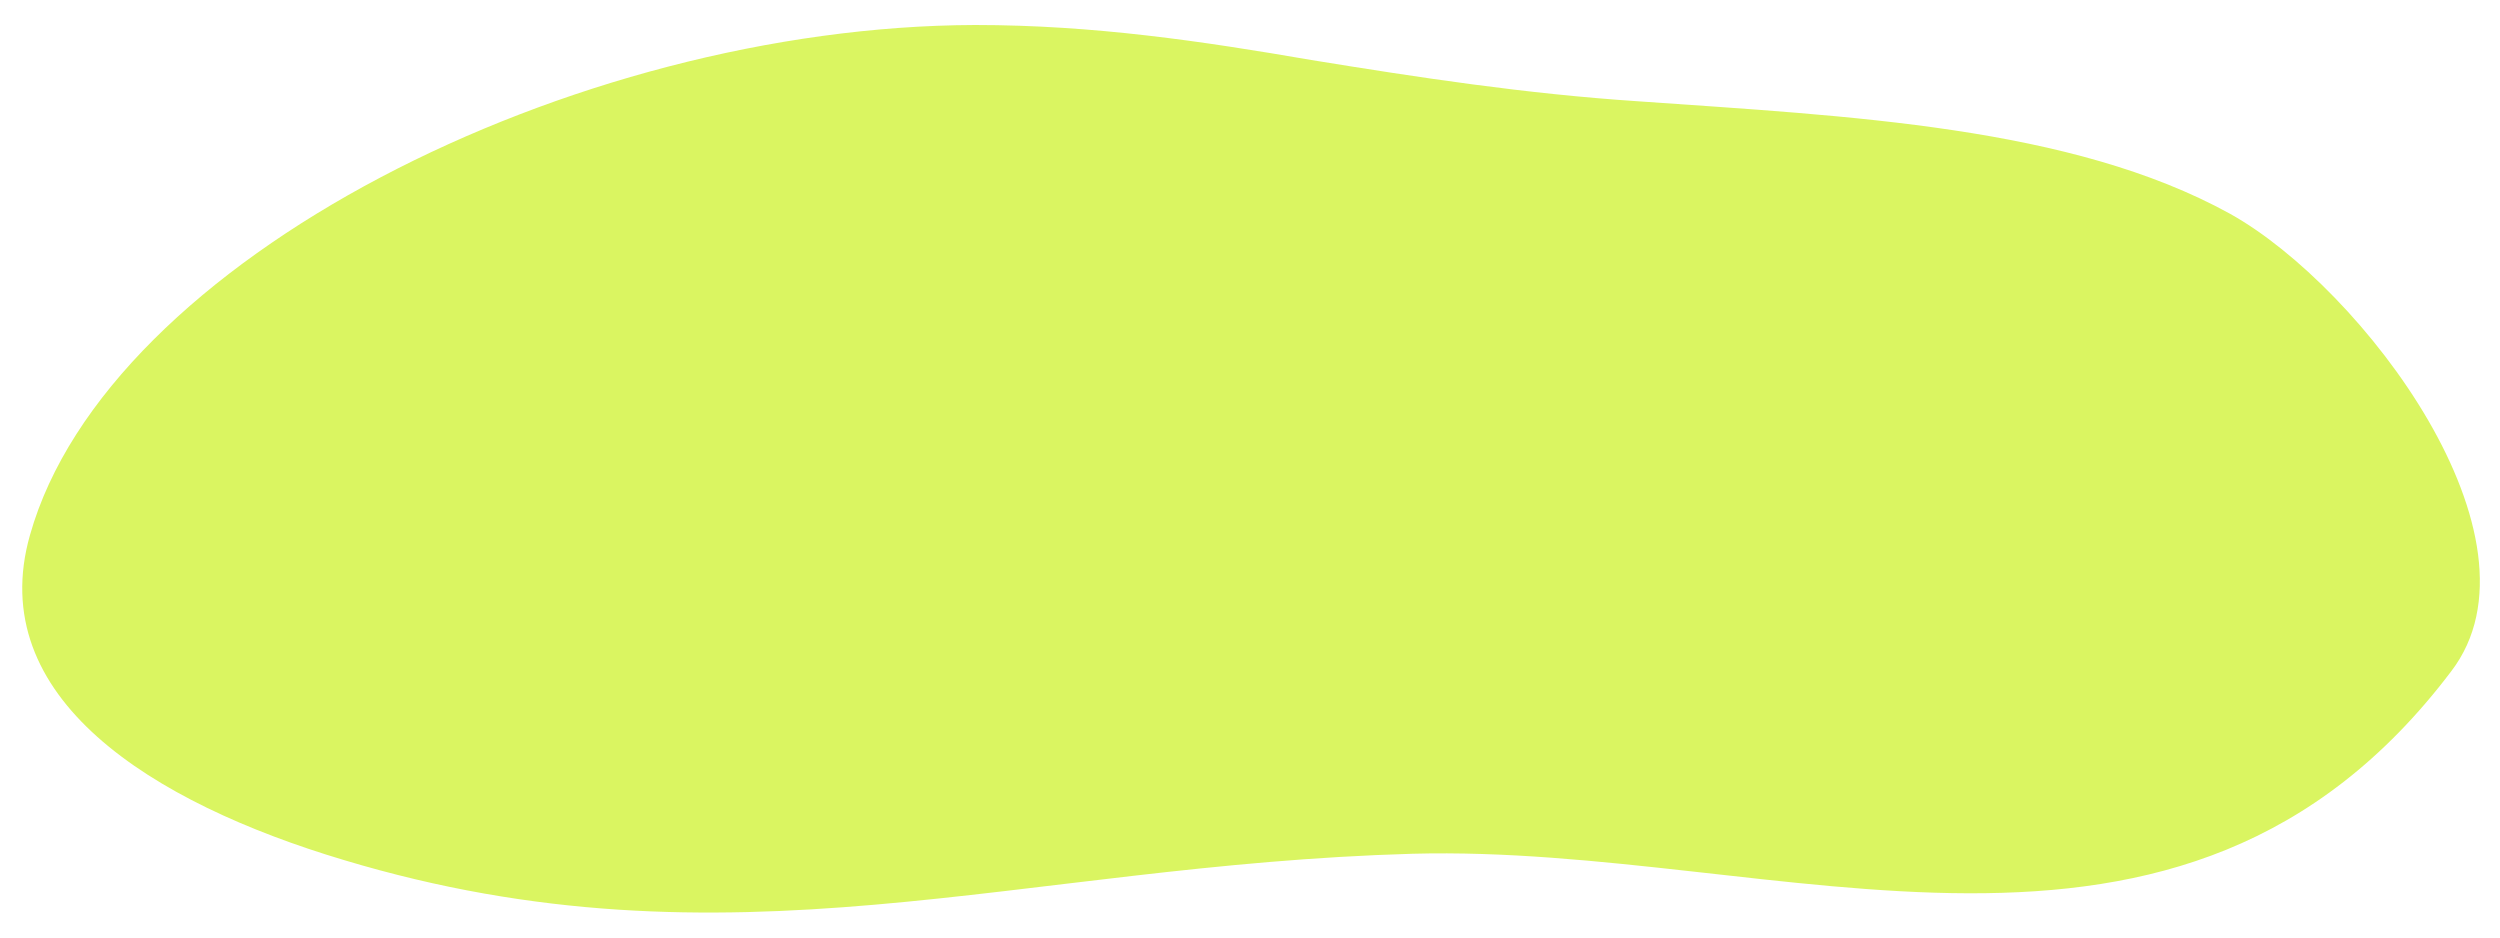 <svg version="1.2" xmlns="http://www.w3.org/2000/svg" viewBox="0 0 200 75" width="200" height="75">
	<title>New Project</title>
	<style>
		.s0 { fill: #daf561 } 
	</style>
	<path id="&lt;Compound Path&gt;" class="s0" d="m178.4 17.1c-12.7-7-30.4-7.8-47.4-9-9-0.6-17.5-1.9-26.1-3.3-8.7-1.5-17.4-2.8-26.9-2.8-32.2 0.1-69.4 18.8-75.6 40.8-3.7 13 9.7 21.4 25.1 26 30.9 9.3 53.9 0.4 85.5-0.5 29.5-0.8 61.4 14.1 83.1-14.6 8.1-10.6-7.1-30.7-17.7-36.6z"/>
</svg>